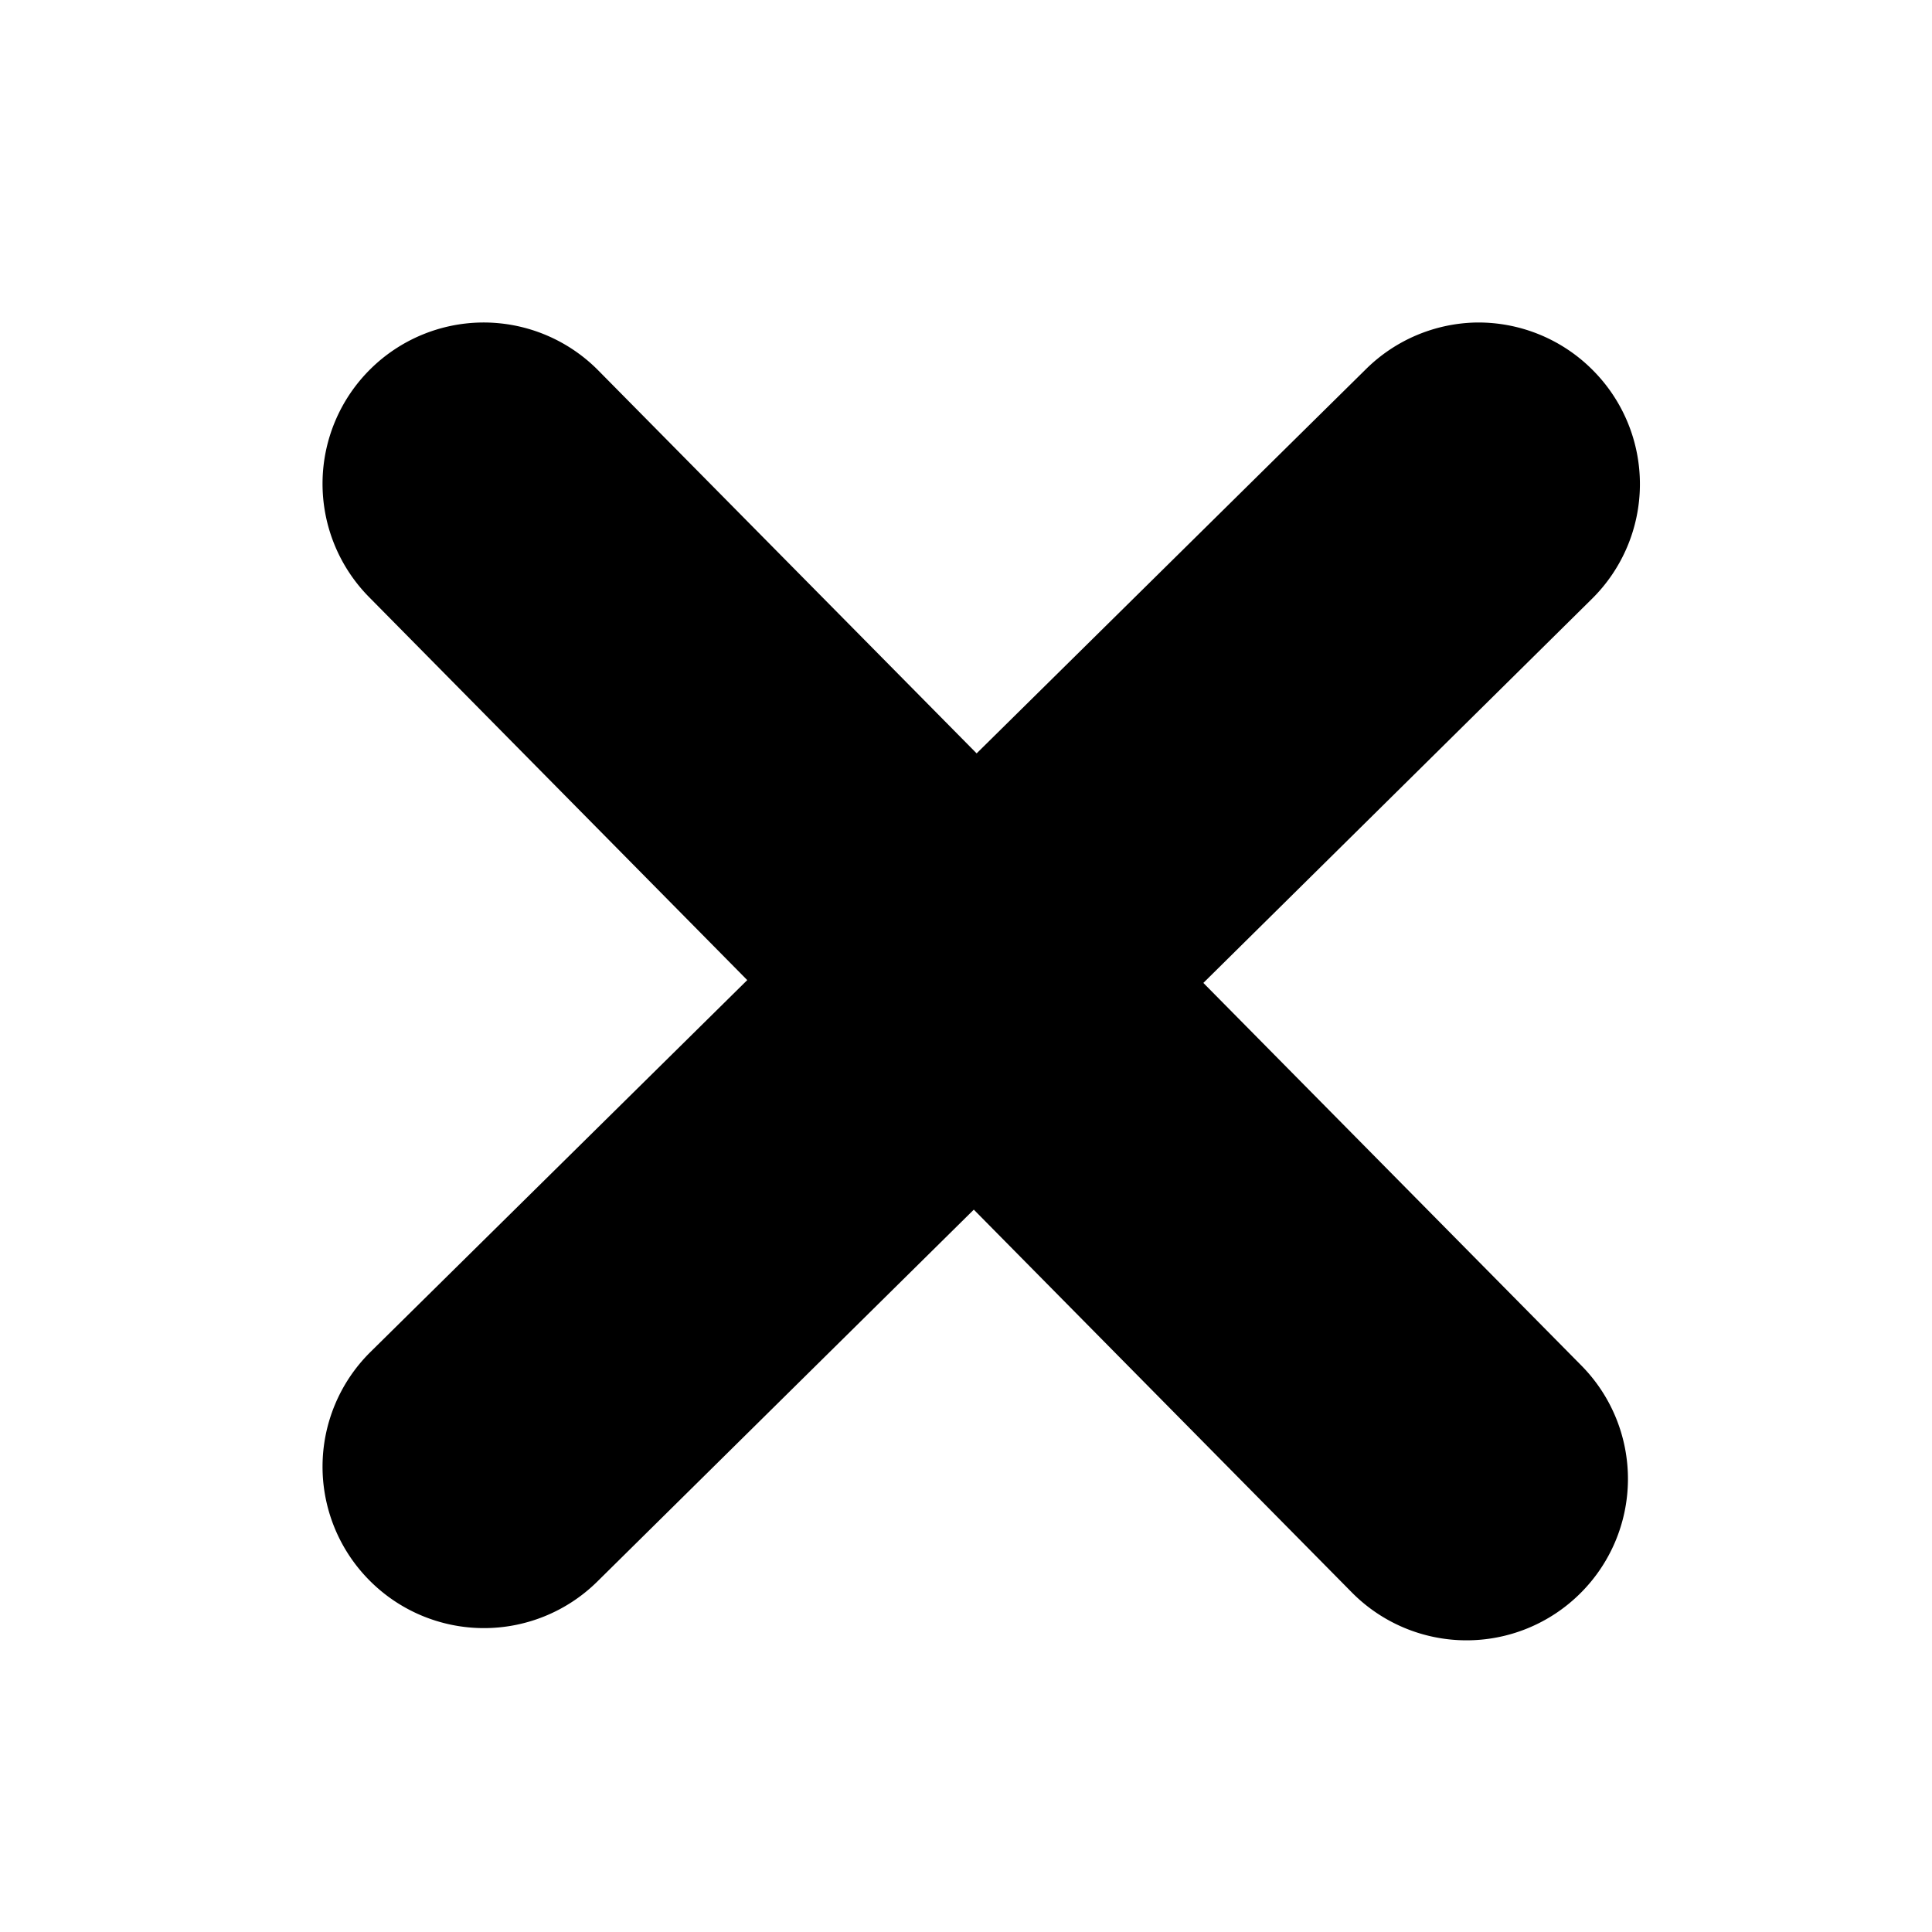 <?xml version="1.0" encoding="UTF-8" standalone="no"?>
<svg
   xmlns="http://www.w3.org/2000/svg"
   width="24"
   height="24"
   viewBox="0 0 6.35 6.35"
   version="1.1">
  <path
     d="M 5.969,4 A 2,2 0 0 0 4.596,4.576 2,2 0 0 0 4.574,7.402 L 9.268,12.156 4.592,16.771 a 2,2 0 0 0 -0.014,2.826 2,2 0 0 0 2.826,0.023 l 4.674,-4.617 4.691,4.75 a 2,2 0 0 0 2.826,0.014 2,2 0 0 0 0.023,-2.826 l -4.693,-4.75 4.822,-4.766 A 2,2 0 0 0 19.762,4.598 2,2 0 0 0 18.309,4 2,2 0 0 0 16.936,4.584 L 12.113,9.344 7.424,4.598 A 2,2 0 0 0 5.969,4 Z"
     transform="scale(0.265)" />
</svg>
